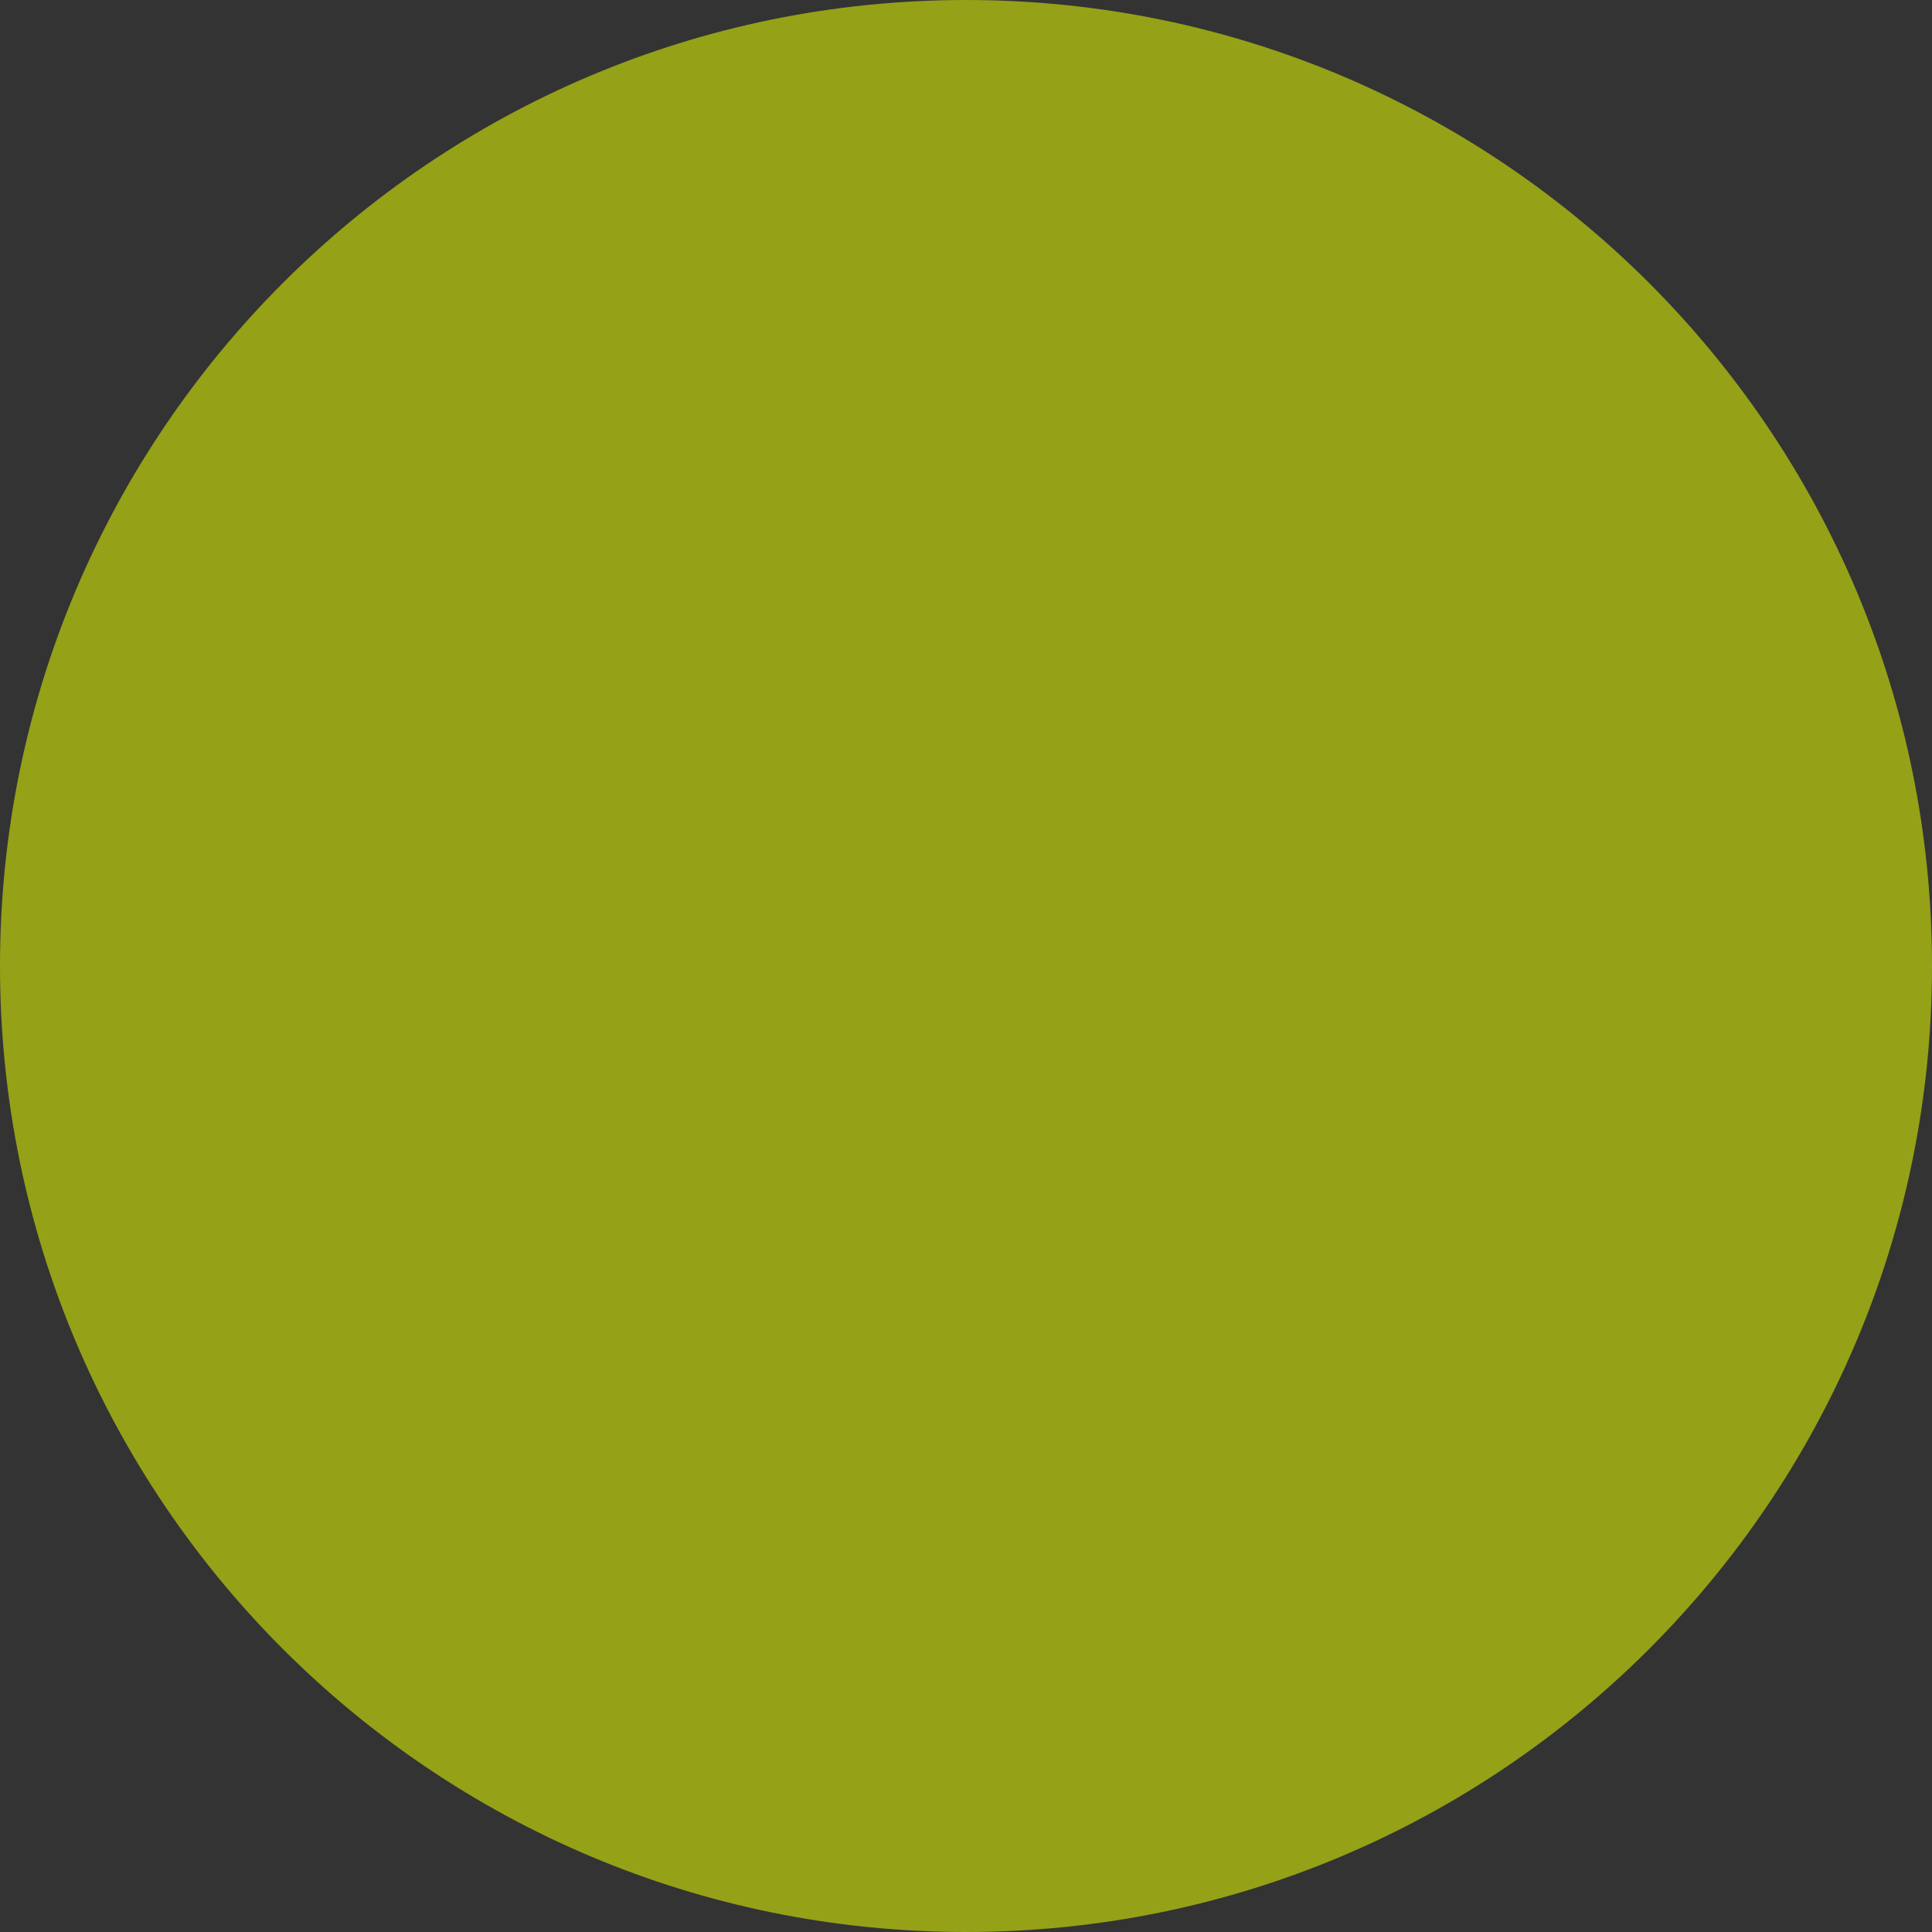 <svg version="1.1" xmlns="http://www.w3.org/2000/svg" xmlns:xlink="http://www.w3.org/1999/xlink" width="175" height="175" viewBox="0,0,175,175"><rect x="0" y="0" width="175" height="175" fill="#333333" stroke="none"/><g transform="translate(-152.5,-92.5)"><g data-paper-data="{&quot;isPaintingLayer&quot;:true}" fill-opacity="0.541" fill="#e8ff00" fill-rule="nonzero" stroke="none" stroke-width="0" stroke-linecap="butt" stroke-linejoin="miter" stroke-miterlimit="10" stroke-dasharray="" stroke-dashoffset="0" style="mix-blend-mode: normal"><path d="M152.5,180c0,-48.325 39.175,-87.5 87.5,-87.5c48.325,0 87.5,39.175 87.5,87.5c0,48.325 -39.175,87.5 -87.5,87.5c-48.325,0 -87.5,-39.175 -87.5,-87.5z"/></g></g></svg>